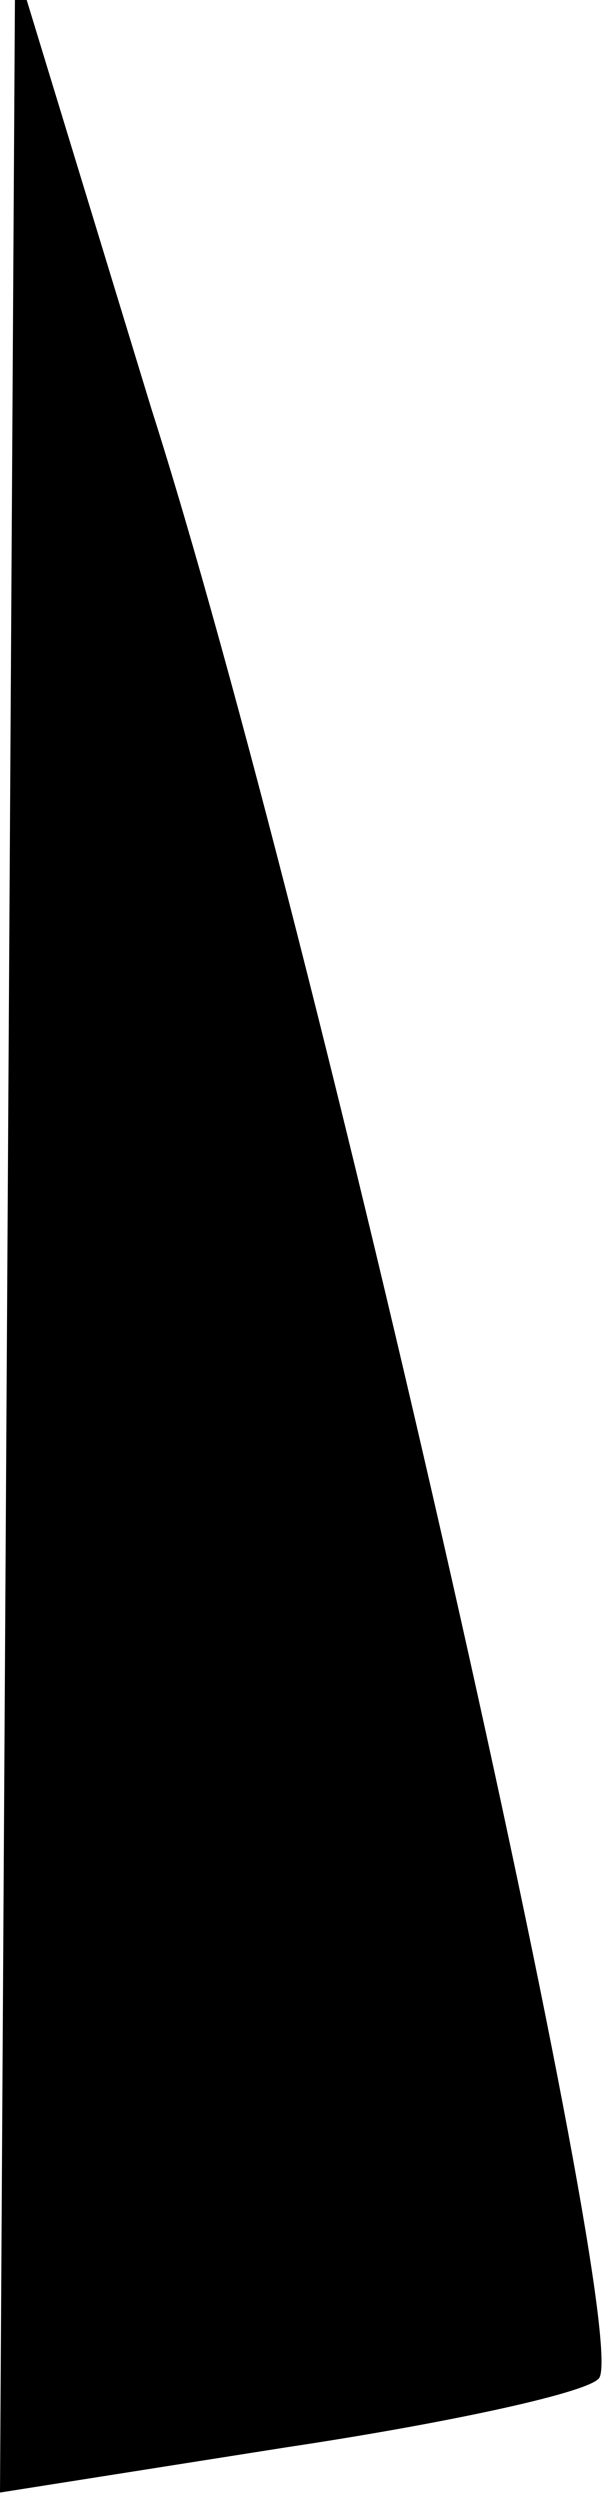 <?xml version="1.0" standalone="no"?>
<!DOCTYPE svg PUBLIC "-//W3C//DTD SVG 20010904//EN"
 "http://www.w3.org/TR/2001/REC-SVG-20010904/DTD/svg10.dtd">
<svg version="1.0" xmlns="http://www.w3.org/2000/svg"
 width="8pt" height="33pt" viewBox="0 0 8 33"
 preserveAspectRatio="xMidYMid meet">
<g transform="translate(0,33) scale(0.1,-0.1)"
fill="#000000" stroke="none">
<path fill="#000000" stroke="none" d="M1 168 l-1 -167 38 6 c20 3 39 7 41 9
5 4 -37 191 -59 260 l-18 59 -1 -167z"/>
</g>
</svg>
